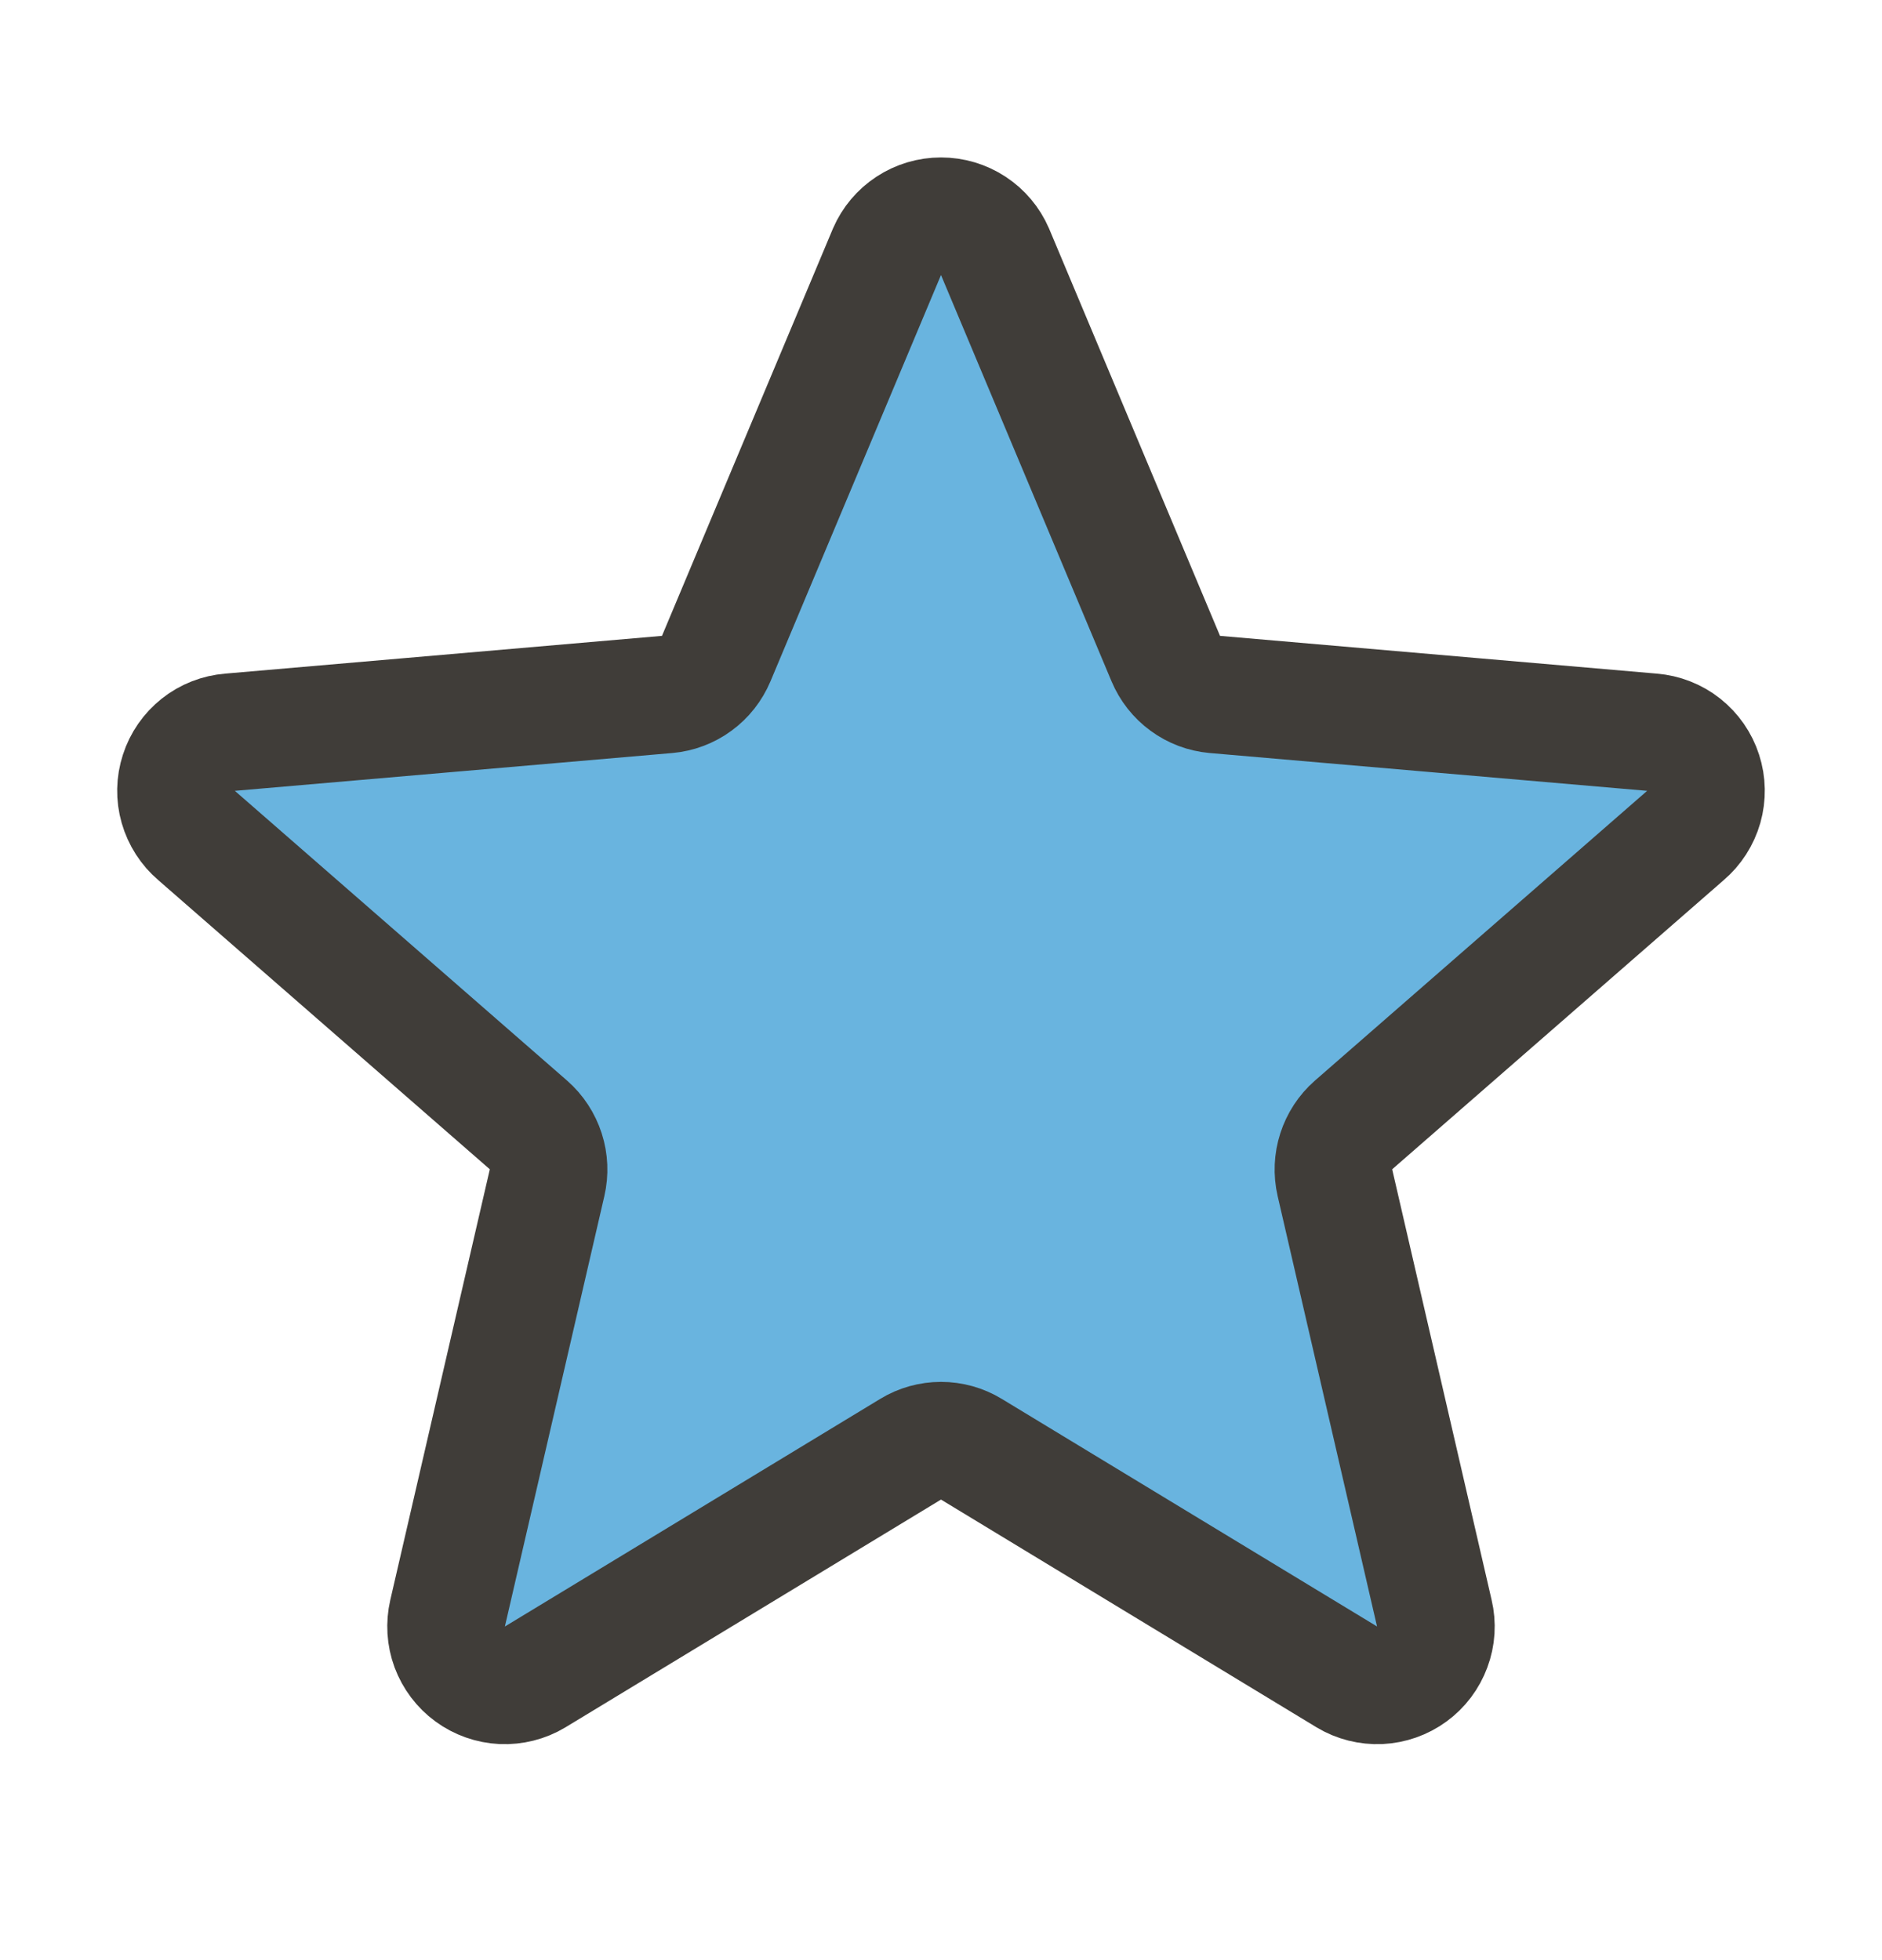 <svg width="24" height="25" viewBox="0 0 24 25" fill="none" xmlns="http://www.w3.org/2000/svg">
<g clip-path="url(#clip0_448_2689)">
<path opacity="0.6" d="M12.688 3.209L14.866 8.399C14.919 8.525 15.005 8.635 15.115 8.715C15.225 8.796 15.355 8.845 15.491 8.857L21.066 9.339C21.213 9.351 21.355 9.406 21.471 9.498C21.587 9.59 21.674 9.715 21.719 9.856C21.765 9.997 21.767 10.149 21.727 10.291C21.686 10.434 21.604 10.562 21.491 10.658L17.262 14.347C17.159 14.437 17.083 14.554 17.041 14.684C16.999 14.814 16.993 14.953 17.024 15.087L18.291 20.575C18.325 20.718 18.316 20.868 18.264 21.006C18.213 21.144 18.123 21.264 18.004 21.351C17.885 21.438 17.743 21.488 17.596 21.495C17.449 21.501 17.303 21.465 17.177 21.389L12.386 18.483C12.27 18.412 12.136 18.375 12 18.375C11.864 18.375 11.73 18.412 11.614 18.483L6.823 21.389C6.697 21.465 6.551 21.501 6.404 21.495C6.257 21.488 6.115 21.438 5.996 21.351C5.877 21.264 5.787 21.144 5.735 21.006C5.684 20.868 5.675 20.718 5.708 20.575L6.976 15.087C7.007 14.953 7.001 14.814 6.959 14.684C6.917 14.554 6.841 14.437 6.738 14.347L2.509 10.658C2.396 10.562 2.314 10.434 2.273 10.291C2.232 10.149 2.235 9.997 2.281 9.856C2.326 9.715 2.413 9.59 2.529 9.498C2.645 9.406 2.786 9.351 2.934 9.339L8.509 8.857C8.645 8.845 8.775 8.796 8.885 8.715C8.995 8.635 9.081 8.525 9.134 8.399L11.312 3.209C11.37 3.075 11.466 2.961 11.588 2.881C11.711 2.8 11.854 2.758 12 2.758C12.146 2.758 12.289 2.8 12.412 2.881C12.534 2.961 12.63 3.075 12.688 3.209Z" fill="#0582CA"/>
<path d="M12.688 3.209L14.866 8.399C14.919 8.525 15.005 8.635 15.115 8.715C15.225 8.796 15.355 8.845 15.491 8.857L21.066 9.339C21.213 9.351 21.355 9.406 21.471 9.498C21.587 9.59 21.674 9.715 21.719 9.856C21.765 9.997 21.767 10.149 21.727 10.291C21.686 10.434 21.604 10.562 21.491 10.658L17.262 14.347C17.159 14.437 17.083 14.554 17.041 14.684C16.999 14.814 16.993 14.953 17.024 15.087L18.291 20.575C18.325 20.718 18.316 20.868 18.264 21.006C18.213 21.144 18.123 21.264 18.004 21.351C17.885 21.438 17.743 21.488 17.596 21.495C17.449 21.501 17.303 21.465 17.177 21.389L12.386 18.483C12.27 18.412 12.136 18.375 12 18.375C11.864 18.375 11.73 18.412 11.614 18.483L6.823 21.389C6.697 21.465 6.551 21.501 6.404 21.495C6.257 21.488 6.115 21.438 5.996 21.351C5.877 21.264 5.787 21.144 5.735 21.006C5.684 20.868 5.675 20.718 5.708 20.575L6.976 15.087C7.007 14.953 7.001 14.814 6.959 14.684C6.917 14.554 6.841 14.437 6.738 14.347L2.509 10.658C2.396 10.562 2.314 10.434 2.273 10.291C2.232 10.149 2.235 9.997 2.281 9.856C2.326 9.715 2.413 9.59 2.529 9.498C2.645 9.406 2.786 9.351 2.934 9.339L8.509 8.857C8.645 8.845 8.775 8.796 8.885 8.715C8.995 8.635 9.081 8.525 9.134 8.399L11.312 3.209C11.37 3.075 11.466 2.961 11.588 2.881C11.711 2.8 11.854 2.758 12 2.758C12.146 2.758 12.289 2.8 12.412 2.881C12.534 2.961 12.63 3.075 12.688 3.209Z" stroke="#403D39" stroke-width="1.5" stroke-linecap="round" stroke-linejoin="round"/>
</g>
<defs>
<clipPath id="clip0_448_2689">
<rect width="24" height="24" fill="white" transform="translate(0 0.5)"/>
</clipPath>
</defs>
</svg>
